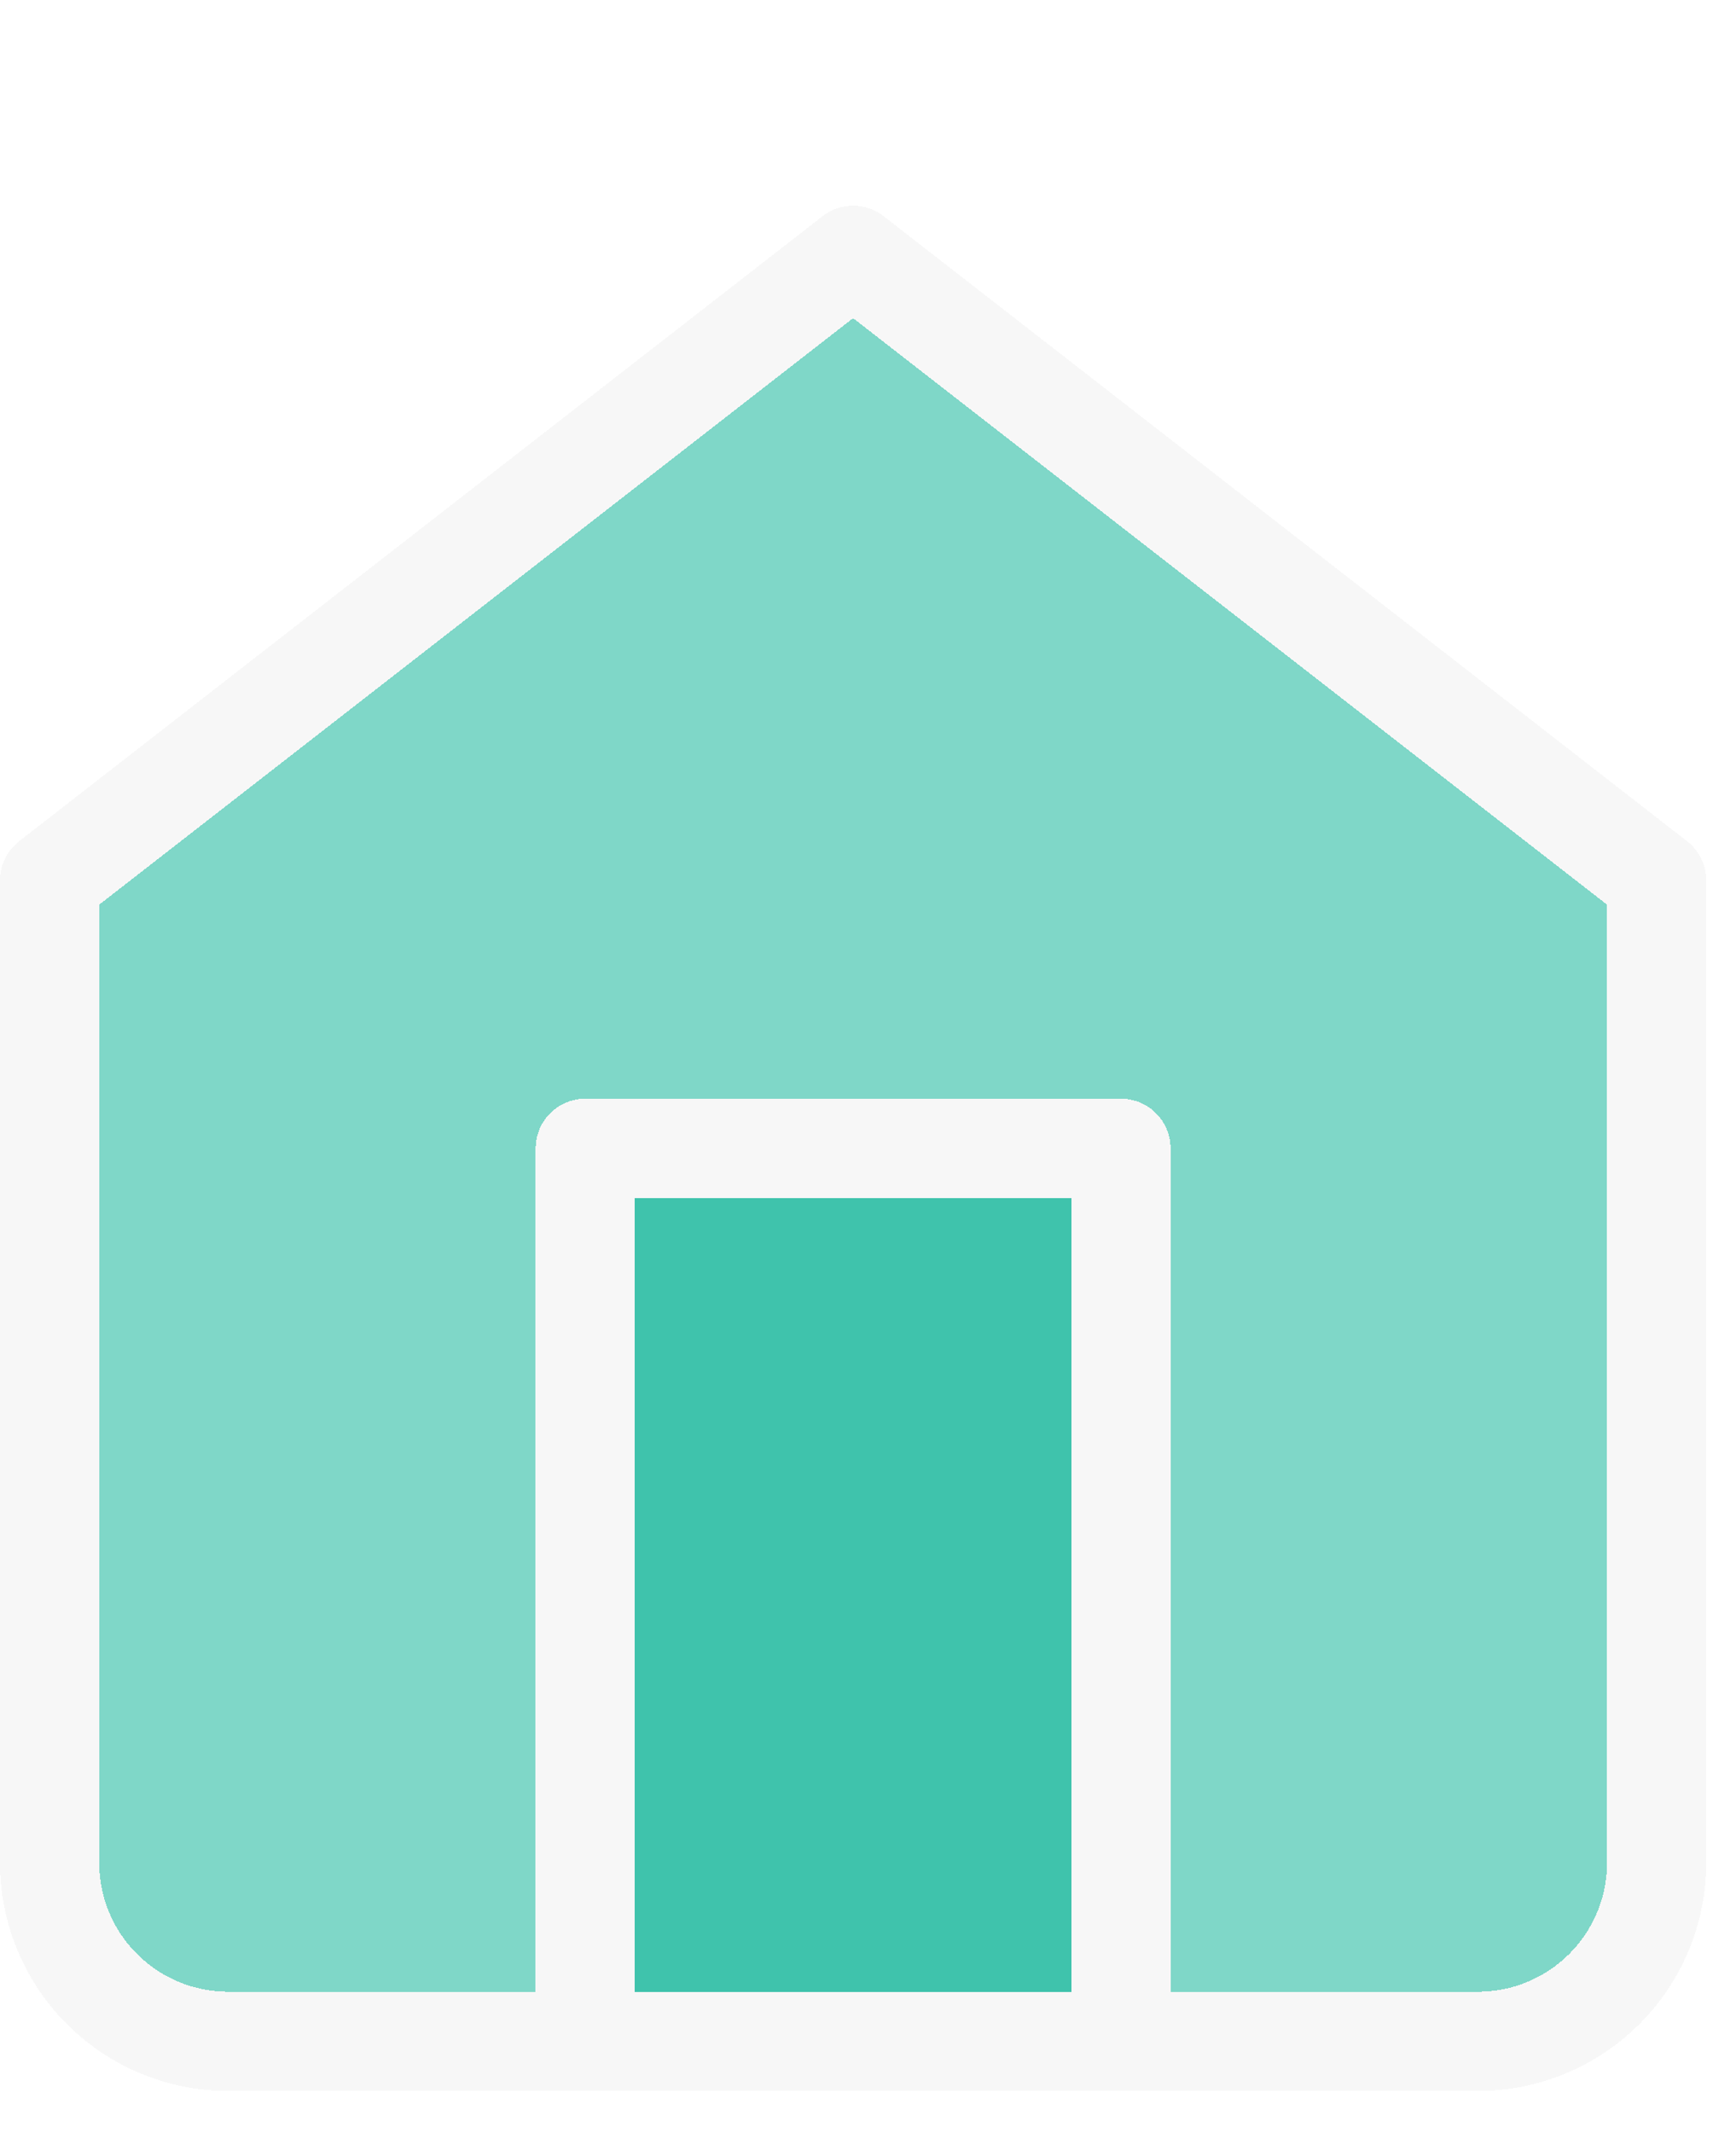 <svg width="35" height="43" viewBox="0 0 35 43" fill="none" xmlns="http://www.w3.org/2000/svg">
<g filter="url(#filter0_d_355_1316)">
<path d="M1 13.746L17.2 1.146L33.4 13.746V33.546C33.4 34.5 33.021 35.416 32.346 36.091C31.671 36.766 30.755 37.146 29.8 37.146H4.6C3.645 37.146 2.73 36.766 2.054 36.091C1.379 35.416 1 34.5 1 33.546V13.746Z" fill="#00B192" fill-opacity="0.5" shape-rendering="crispEdges"/>
<path d="M11.8 37.146V19.146H22.6V37.146" fill="#00B192" fill-opacity="0.5" shape-rendering="crispEdges"/>
<path d="M11.8 37.146V19.146H22.6V37.146M1 13.746L17.2 1.146L33.4 13.746V33.546C33.4 34.5 33.021 35.416 32.346 36.091C31.671 36.766 30.755 37.146 29.8 37.146H4.6C3.645 37.146 2.73 36.766 2.054 36.091C1.379 35.416 1 34.5 1 33.546V13.746Z" stroke="#F7F7F7" stroke-width="2" stroke-linecap="round" stroke-linejoin="round" shape-rendering="crispEdges"/>
</g>
<defs>
<filter id="filter0_d_355_1316" x="0" y="0.146" width="34.4" height="42" filterUnits="userSpaceOnUse" color-interpolation-filters="sRGB">
<feFlood flood-opacity="0" result="BackgroundImageFix"/>
<feColorMatrix in="SourceAlpha" type="matrix" values="0 0 0 0 0 0 0 0 0 0 0 0 0 0 0 0 0 0 127 0" result="hardAlpha"/>
<feOffset dy="4"/>
<feComposite in2="hardAlpha" operator="out"/>
<feColorMatrix type="matrix" values="0 0 0 0 0 0 0 0 0 0.694 0 0 0 0 0.573 0 0 0 0.5 0"/>
<feBlend mode="normal" in2="BackgroundImageFix" result="effect1_dropShadow_355_1316"/>
<feBlend mode="normal" in="SourceGraphic" in2="effect1_dropShadow_355_1316" result="shape"/>
</filter>
</defs>
</svg>
